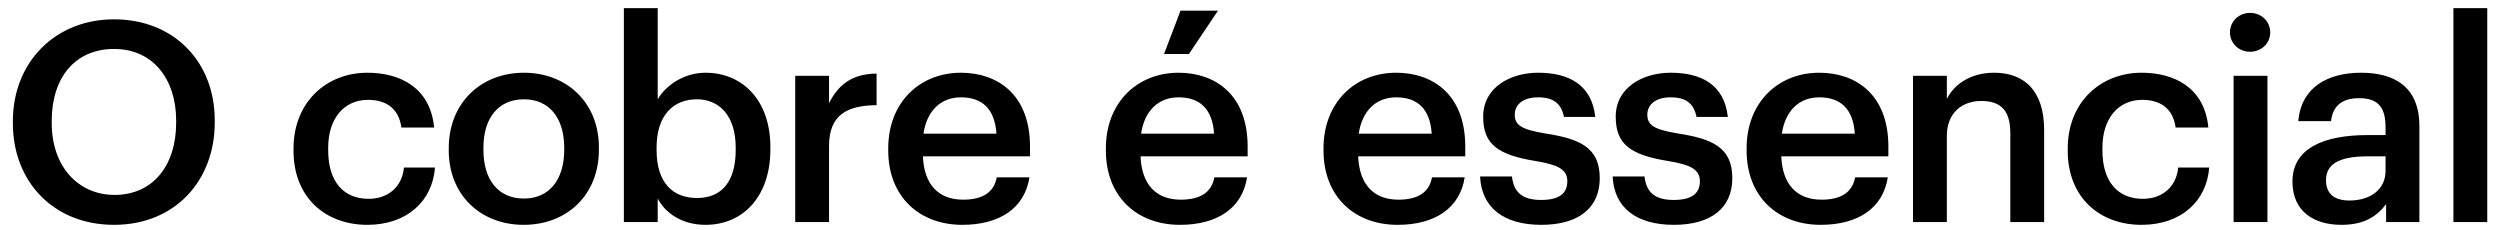<svg width="152" height="14" viewBox="0 0 152 14" fill="none" xmlns="http://www.w3.org/2000/svg">
<path d="M6.97 11.851C9.265 11.851 10.71 10.1 10.71 7.465V7.329C10.71 4.83 9.316 2.977 6.936 2.977C4.556 2.977 3.145 4.728 3.145 7.346V7.482C3.145 10.134 4.76 11.851 6.97 11.851ZM6.936 13.67C3.213 13.67 0.782 11.001 0.782 7.499V7.363C0.782 3.81 3.332 1.175 6.936 1.175C10.557 1.175 13.056 3.742 13.056 7.312V7.448C13.056 11.001 10.625 13.67 6.936 13.67ZM22.334 13.67C19.784 13.67 17.846 12.004 17.846 9.165V9.029C17.846 6.207 19.852 4.422 22.334 4.422C24.305 4.422 26.159 5.306 26.396 7.754H24.407C24.238 6.564 23.456 6.071 22.367 6.071C20.956 6.071 19.953 7.159 19.953 8.995V9.131C19.953 11.069 20.905 12.089 22.419 12.089C23.506 12.089 24.442 11.443 24.561 10.185H26.448C26.294 12.225 24.747 13.67 22.334 13.67ZM31.857 12.072C33.387 12.072 34.305 10.933 34.305 9.114V8.995C34.305 7.159 33.387 6.037 31.857 6.037C30.327 6.037 29.392 7.142 29.392 8.978V9.114C29.392 10.933 30.293 12.072 31.857 12.072ZM31.84 13.67C29.222 13.67 27.284 11.851 27.284 9.148V9.012C27.284 6.258 29.239 4.422 31.857 4.422C34.458 4.422 36.413 6.241 36.413 8.961V9.097C36.413 11.868 34.458 13.67 31.84 13.67ZM42.895 13.67C41.484 13.67 40.464 12.973 39.988 12.072V13.5H37.931V0.495H39.988V6.037C40.481 5.187 41.586 4.422 42.895 4.422C45.122 4.422 46.839 6.071 46.839 8.944V9.08C46.839 11.936 45.19 13.67 42.895 13.67ZM42.385 12.038C43.898 12.038 44.731 11.018 44.731 9.114V8.978C44.731 7.006 43.711 6.037 42.368 6.037C40.94 6.037 39.92 7.006 39.92 8.978V9.114C39.92 11.103 40.889 12.038 42.385 12.038ZM48.349 13.5V4.609H50.406V6.275C50.967 5.153 51.8 4.49 53.296 4.473V6.394C51.494 6.411 50.406 6.989 50.406 8.876V13.5H48.349ZM58.51 13.67C55.892 13.67 54.005 11.953 54.005 9.148V9.012C54.005 6.258 55.892 4.422 58.425 4.422C60.635 4.422 62.624 5.731 62.624 8.91V9.505H56.113C56.181 11.188 57.031 12.14 58.561 12.14C59.802 12.14 60.448 11.647 60.601 10.78H62.59C62.301 12.65 60.788 13.67 58.51 13.67ZM56.147 8.128H60.584C60.482 6.598 59.7 5.918 58.425 5.918C57.184 5.918 56.351 6.751 56.147 8.128ZM70.773 3.283L71.776 0.648H74.054L72.286 3.283H70.773ZM71.742 13.67C69.124 13.67 67.237 11.953 67.237 9.148V9.012C67.237 6.258 69.124 4.422 71.657 4.422C73.867 4.422 75.856 5.731 75.856 8.91V9.505H69.345C69.413 11.188 70.263 12.14 71.793 12.14C73.034 12.14 73.68 11.647 73.833 10.78H75.822C75.533 12.65 74.02 13.67 71.742 13.67ZM69.379 8.128H73.816C73.714 6.598 72.932 5.918 71.657 5.918C70.416 5.918 69.583 6.751 69.379 8.128ZM84.974 13.67C82.356 13.67 80.469 11.953 80.469 9.148V9.012C80.469 6.258 82.356 4.422 84.889 4.422C87.099 4.422 89.088 5.731 89.088 8.91V9.505H82.577C82.645 11.188 83.495 12.14 85.025 12.14C86.266 12.14 86.912 11.647 87.065 10.78H89.054C88.765 12.65 87.252 13.67 84.974 13.67ZM82.611 8.128H87.048C86.946 6.598 86.164 5.918 84.889 5.918C83.648 5.918 82.815 6.751 82.611 8.128ZM93.712 13.67C91.417 13.67 90.074 12.616 89.989 10.729H91.927C92.029 11.63 92.488 12.157 93.695 12.157C94.8 12.157 95.293 11.766 95.293 11.018C95.293 10.287 94.698 10.015 93.389 9.794C91.043 9.42 90.176 8.757 90.176 7.091C90.176 5.306 91.842 4.422 93.508 4.422C95.327 4.422 96.772 5.102 96.993 7.108H95.089C94.919 6.292 94.46 5.918 93.508 5.918C92.624 5.918 92.097 6.343 92.097 6.972C92.097 7.618 92.522 7.873 93.933 8.111C96.024 8.434 97.265 8.944 97.265 10.831C97.265 12.633 95.99 13.67 93.712 13.67ZM101.772 13.67C99.477 13.67 98.134 12.616 98.049 10.729H99.987C100.089 11.63 100.548 12.157 101.755 12.157C102.86 12.157 103.353 11.766 103.353 11.018C103.353 10.287 102.758 10.015 101.449 9.794C99.103 9.42 98.236 8.757 98.236 7.091C98.236 5.306 99.902 4.422 101.568 4.422C103.387 4.422 104.832 5.102 105.053 7.108H103.149C102.979 6.292 102.52 5.918 101.568 5.918C100.684 5.918 100.157 6.343 100.157 6.972C100.157 7.618 100.582 7.873 101.993 8.111C104.084 8.434 105.325 8.944 105.325 10.831C105.325 12.633 104.05 13.67 101.772 13.67ZM110.699 13.67C108.081 13.67 106.194 11.953 106.194 9.148V9.012C106.194 6.258 108.081 4.422 110.614 4.422C112.824 4.422 114.813 5.731 114.813 8.91V9.505H108.302C108.37 11.188 109.22 12.14 110.75 12.14C111.991 12.14 112.637 11.647 112.79 10.78H114.779C114.49 12.65 112.977 13.67 110.699 13.67ZM108.336 8.128H112.773C112.671 6.598 111.889 5.918 110.614 5.918C109.373 5.918 108.54 6.751 108.336 8.128ZM116.311 13.5V4.609H118.368V6.02C118.793 5.153 119.779 4.422 121.241 4.422C123.026 4.422 124.284 5.459 124.284 7.907V13.5H122.227V8.094C122.227 6.751 121.683 6.139 120.459 6.139C119.303 6.139 118.368 6.853 118.368 8.264V13.5H116.311ZM130.206 13.67C127.656 13.67 125.718 12.004 125.718 9.165V9.029C125.718 6.207 127.724 4.422 130.206 4.422C132.178 4.422 134.031 5.306 134.269 7.754H132.28C132.11 6.564 131.328 6.071 130.24 6.071C128.829 6.071 127.826 7.159 127.826 8.995V9.131C127.826 11.069 128.778 12.089 130.291 12.089C131.379 12.089 132.314 11.443 132.433 10.185H134.32C134.167 12.225 132.62 13.67 130.206 13.67ZM135.803 13.5V4.609H137.86V13.5H135.803ZM136.806 3.147C136.126 3.147 135.582 2.637 135.582 1.974C135.582 1.294 136.126 0.784 136.806 0.784C137.486 0.784 138.03 1.294 138.03 1.974C138.03 2.637 137.486 3.147 136.806 3.147ZM142.356 13.67C140.724 13.67 139.381 12.888 139.381 11.035C139.381 8.961 141.387 8.213 143.937 8.213H145.042V7.754C145.042 6.564 144.634 5.969 143.427 5.969C142.356 5.969 141.829 6.479 141.727 7.363H139.738C139.908 5.289 141.557 4.422 143.546 4.422C145.535 4.422 147.099 5.238 147.099 7.669V13.5H145.076V12.412C144.498 13.177 143.716 13.67 142.356 13.67ZM142.849 12.191C144.107 12.191 145.042 11.528 145.042 10.389V9.505H143.988C142.424 9.505 141.421 9.862 141.421 10.95C141.421 11.698 141.829 12.191 142.849 12.191ZM149.168 13.5V0.495H151.225V13.5H149.168Z" fill="black"/>
</svg>
